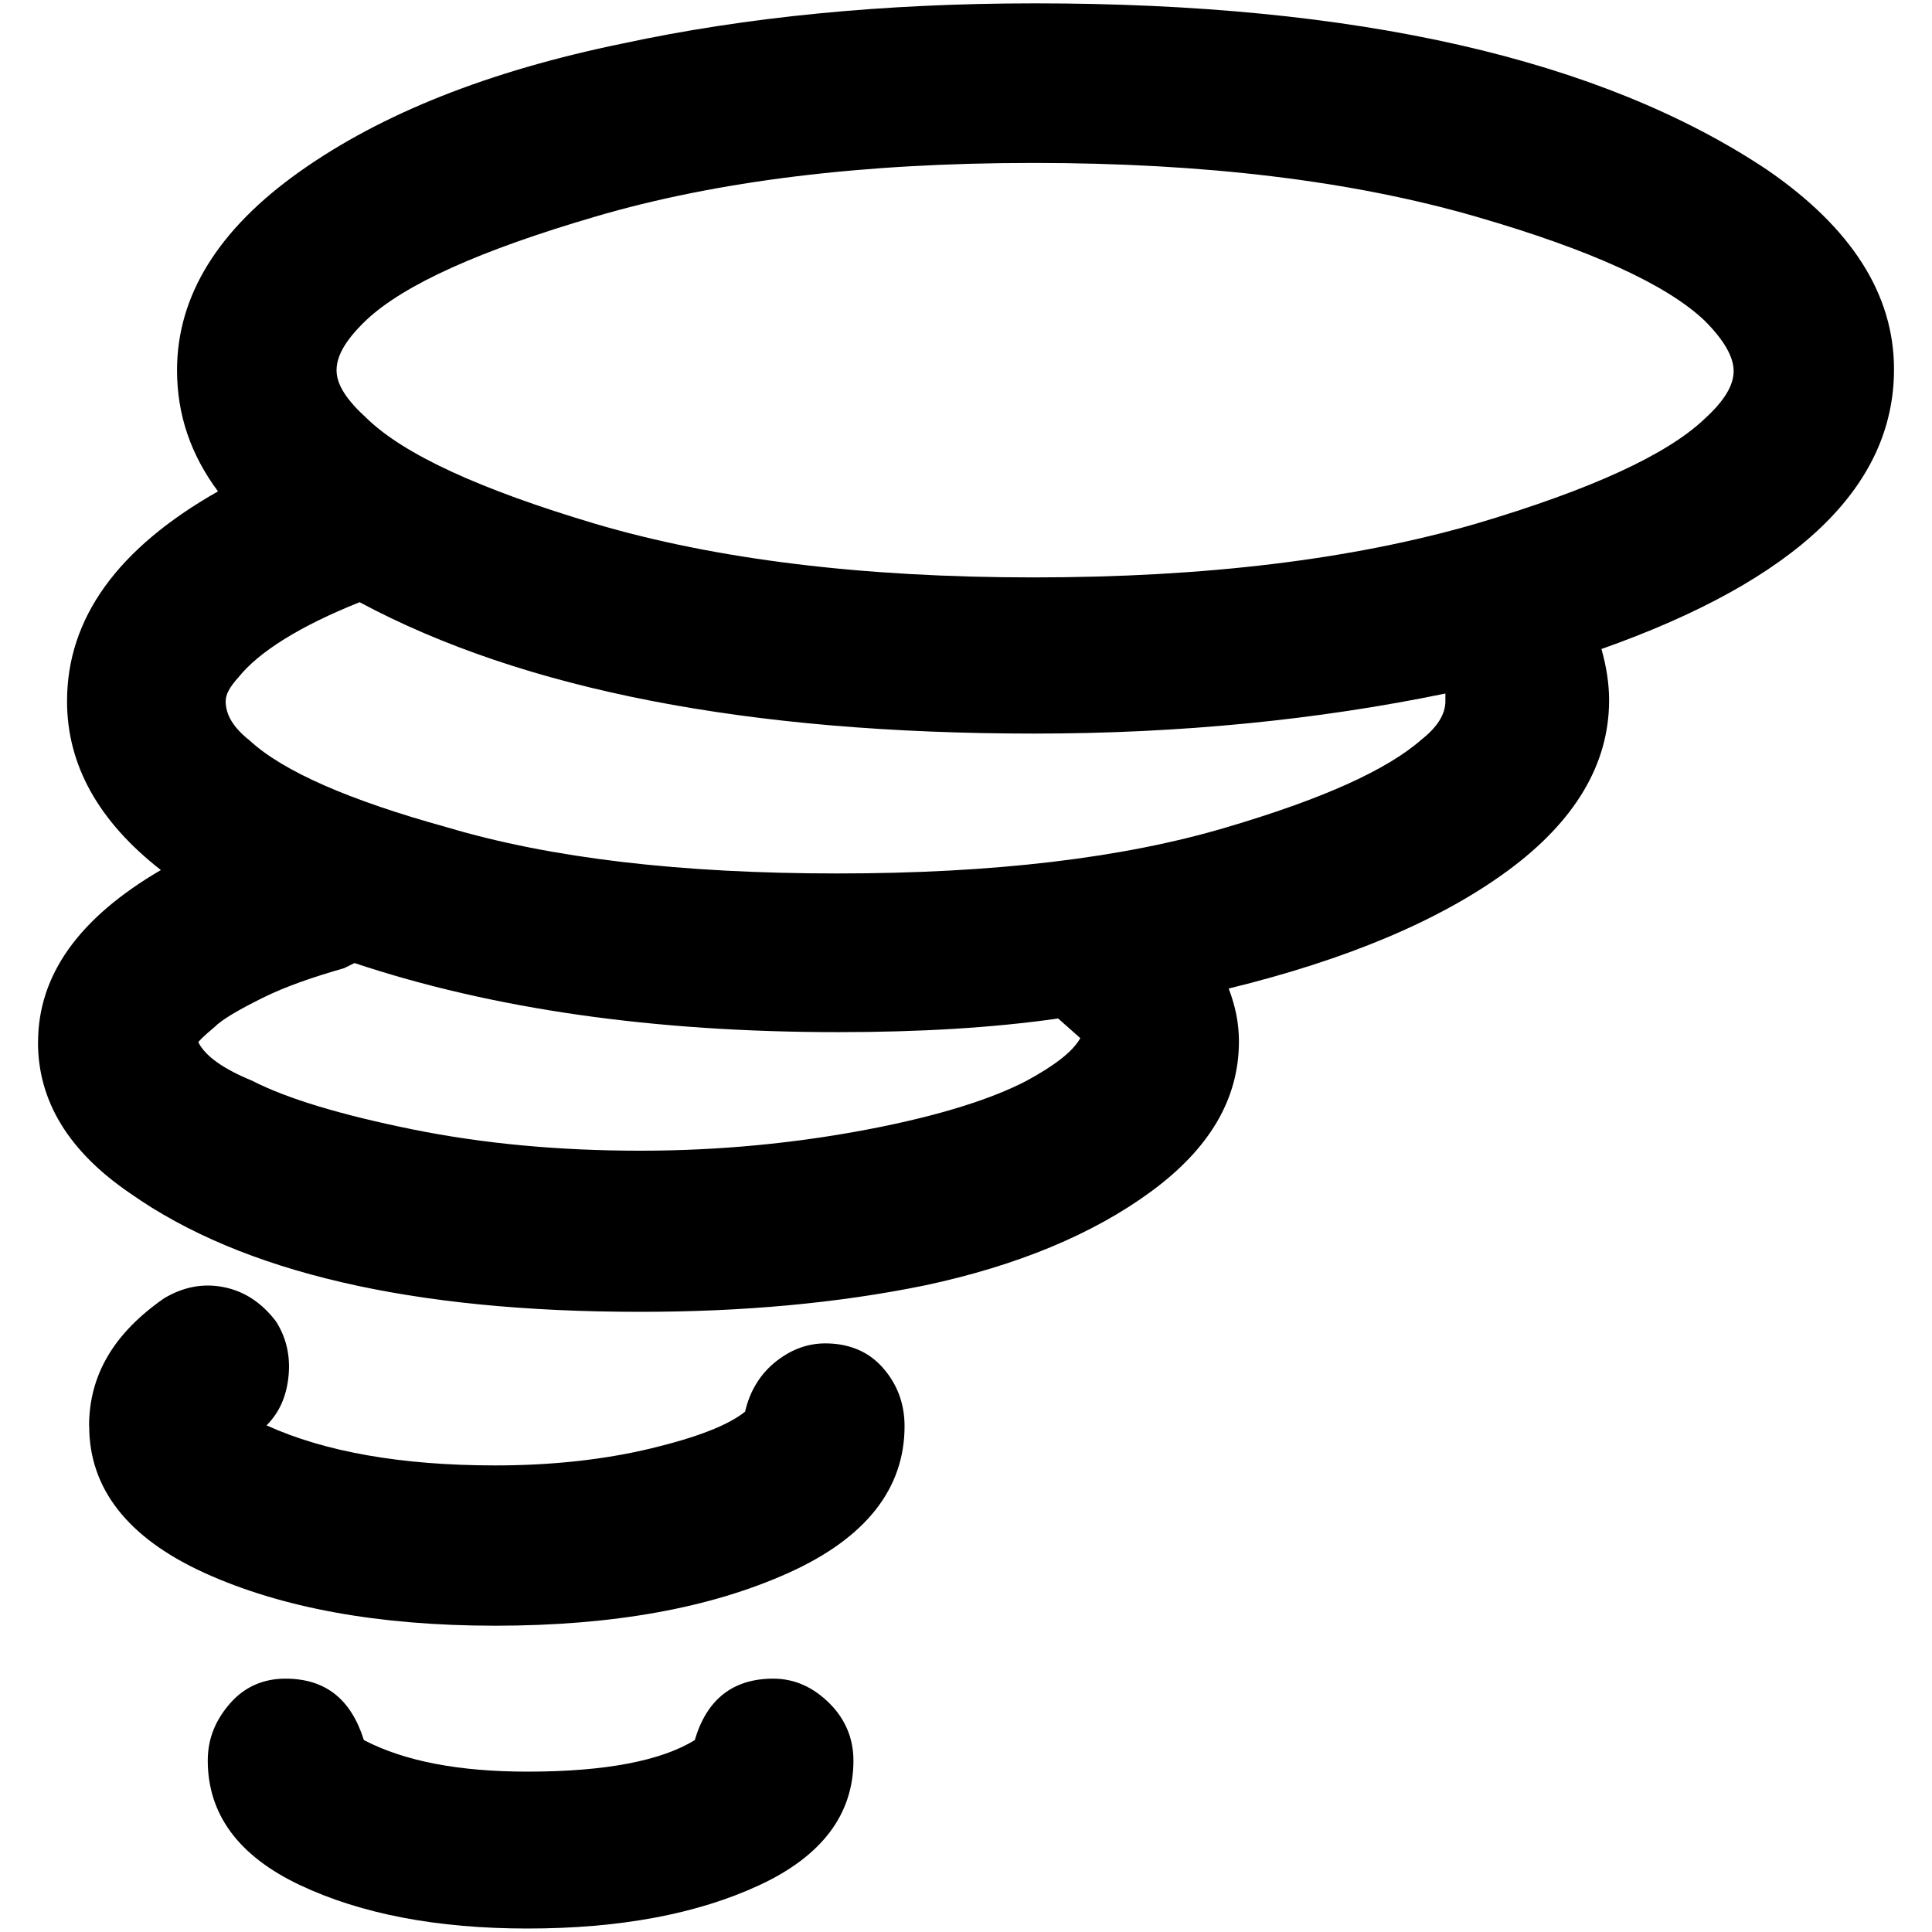 <?xml version="1.0" encoding="UTF-8" standalone="no"?>
<!-- Generator: Adobe Illustrator 22.0.1, SVG Export Plug-In . SVG Version: 6.00 Build 0)  -->

<svg
   version="1.1"
   id="Layer_1"
   x="0px"
   y="0px"
   viewBox="0 0 30 30"
   style="enable-background:new 0 0 30 30;"
   xml:space="preserve"
   sodipodi:docname="tornado-symbolic.svg"
   inkscape:version="1.2.2 (b0a8486541, 2022-12-01)"
   xmlns:inkscape="http://www.inkscape.org/namespaces/inkscape"
   xmlns:sodipodi="http://sodipodi.sourceforge.net/DTD/sodipodi-0.dtd"
   xmlns="http://www.w3.org/2000/svg"
   xmlns:svg="http://www.w3.org/2000/svg"><defs
   id="defs7" /><sodipodi:namedview
   id="namedview5"
   pagecolor="#ffffff"
   bordercolor="#666666"
   borderopacity="1.0"
   inkscape:showpageshadow="2"
   inkscape:pageopacity="0.0"
   inkscape:pagecheckerboard="0"
   inkscape:deskcolor="#d1d1d1"
   showgrid="false"
   inkscape:zoom="29.233333"
   inkscape:cx="14.982896"
   inkscape:cy="12.246294"
   inkscape:window-width="1920"
   inkscape:window-height="1014"
   inkscape:window-x="1080"
   inkscape:window-y="470"
   inkscape:window-maximized="1"
   inkscape:current-layer="Layer_1" />
<path
   d="m 0.59,16.185 c 0,0.914 0.477,1.695 1.43,2.344 1.748,1.232 4.384,1.841 7.92,1.841 1.589,0 3.059,-0.132 4.424,-0.411 1.43,-0.305 2.609,-0.795 3.51,-1.457 0.901,-0.662 1.364,-1.43 1.364,-2.331 0,-0.278 -0.053,-0.543 -0.159,-0.821 1.841,-0.45 3.285,-1.06 4.331,-1.828 1.046,-0.768 1.576,-1.656 1.576,-2.649 0,-0.252 -0.04,-0.517 -0.119,-0.795 3.033,-1.073 4.543,-2.516 4.543,-4.344 0,-1.166 -0.662,-2.199 -1.973,-3.099 -2.583,-1.722 -6.371,-2.583 -11.364,-2.583 -2.358,0 -4.49,0.212 -6.397,0.622 C 7.596,1.1 5.927,1.762 4.656,2.663 3.385,3.563 2.749,4.596 2.749,5.749 c 0,0.689 0.212,1.311 0.636,1.881 -1.563,0.887 -2.344,1.973 -2.344,3.258 0,0.993 0.49,1.867 1.457,2.622 -1.271,0.742 -1.907,1.629 -1.907,2.675 z m 0.795,5.96 c 0,0.967 0.596,1.735 1.788,2.278 1.192,0.543 2.702,0.821 4.516,0.821 1.841,0 3.351,-0.278 4.556,-0.821 1.205,-0.543 1.801,-1.311 1.801,-2.278 0,-0.358 -0.119,-0.662 -0.344,-0.914 -0.225,-0.252 -0.53,-0.371 -0.887,-0.371 -0.291,0 -0.556,0.106 -0.795,0.305 -0.238,0.199 -0.384,0.464 -0.45,0.755 -0.265,0.212 -0.742,0.397 -1.457,0.57 -0.715,0.172 -1.523,0.265 -2.424,0.265 -1.457,0 -2.649,-0.212 -3.55,-0.622 0.212,-0.212 0.318,-0.477 0.344,-0.795 0.026,-0.318 -0.053,-0.596 -0.199,-0.821 -0.212,-0.278 -0.477,-0.464 -0.808,-0.53 -0.331,-0.066 -0.636,0 -0.927,0.172 -0.781,0.543 -1.166,1.192 -1.166,1.987 z m 1.695,-5.96 c 0,-0.013 0.079,-0.093 0.252,-0.238 0.119,-0.119 0.371,-0.265 0.742,-0.45 0.371,-0.185 0.808,-0.331 1.271,-0.464 l 0.159,-0.079 c 2.146,0.715 4.649,1.073 7.51,1.073 1.258,0 2.397,-0.066 3.417,-0.212 l 0.344,0.305 c -0.119,0.212 -0.397,0.424 -0.834,0.662 -0.53,0.278 -1.351,0.543 -2.463,0.755 -1.113,0.212 -2.291,0.331 -3.536,0.331 -1.245,0 -2.424,-0.106 -3.536,-0.331 C 5.292,17.311 4.457,17.06 3.914,16.781 3.464,16.596 3.186,16.397 3.08,16.185 Z m 0.146,11.152 c 0,0.834 0.477,1.483 1.43,1.934 0.954,0.45 2.132,0.675 3.536,0.675 1.43,0 2.636,-0.225 3.603,-0.675 0.967,-0.45 1.457,-1.099 1.457,-1.934 0,-0.331 -0.119,-0.636 -0.371,-0.887 -0.252,-0.252 -0.543,-0.384 -0.874,-0.384 -0.622,0 -1.033,0.318 -1.218,0.954 -0.517,0.318 -1.377,0.49 -2.596,0.49 -1.06,0 -1.907,-0.159 -2.543,-0.49 -0.199,-0.636 -0.596,-0.954 -1.218,-0.954 -0.331,0 -0.622,0.119 -0.848,0.371 -0.225,0.252 -0.358,0.543 -0.358,0.901 z M 3.504,10.888 c 0,-0.106 0.066,-0.225 0.199,-0.371 0.318,-0.397 0.954,-0.795 1.881,-1.166 2.543,1.364 6.04,2.04 10.476,2.04 2.265,0 4.397,-0.212 6.384,-0.622 v 0.119 c 0,0.199 -0.119,0.397 -0.371,0.596 -0.543,0.477 -1.55,0.927 -3.033,1.364 -1.603,0.477 -3.616,0.715 -6.04,0.715 -2.437,0 -4.45,-0.238 -6.053,-0.715 C 5.411,12.424 4.391,11.974 3.875,11.497 3.623,11.298 3.504,11.099 3.504,10.888 Z m 1.722,-5.139 c 0,-0.238 0.159,-0.49 0.464,-0.781 C 6.285,4.411 7.477,3.881 9.239,3.365 11.133,2.808 13.397,2.53 16.046,2.53 c 2.662,0 4.953,0.278 6.874,0.834 1.788,0.517 2.967,1.06 3.55,1.616 0.291,0.291 0.45,0.556 0.45,0.781 0,0.225 -0.146,0.464 -0.45,0.742 -0.583,0.556 -1.762,1.099 -3.55,1.629 -1.92,0.556 -4.199,0.834 -6.874,0.834 -2.649,0 -4.927,-0.278 -6.808,-0.834 C 7.464,7.603 6.272,7.06 5.689,6.49 5.384,6.212 5.226,5.974 5.226,5.749 Z"
   id="path2"
   style="stroke-width:1.324" />
</svg>
